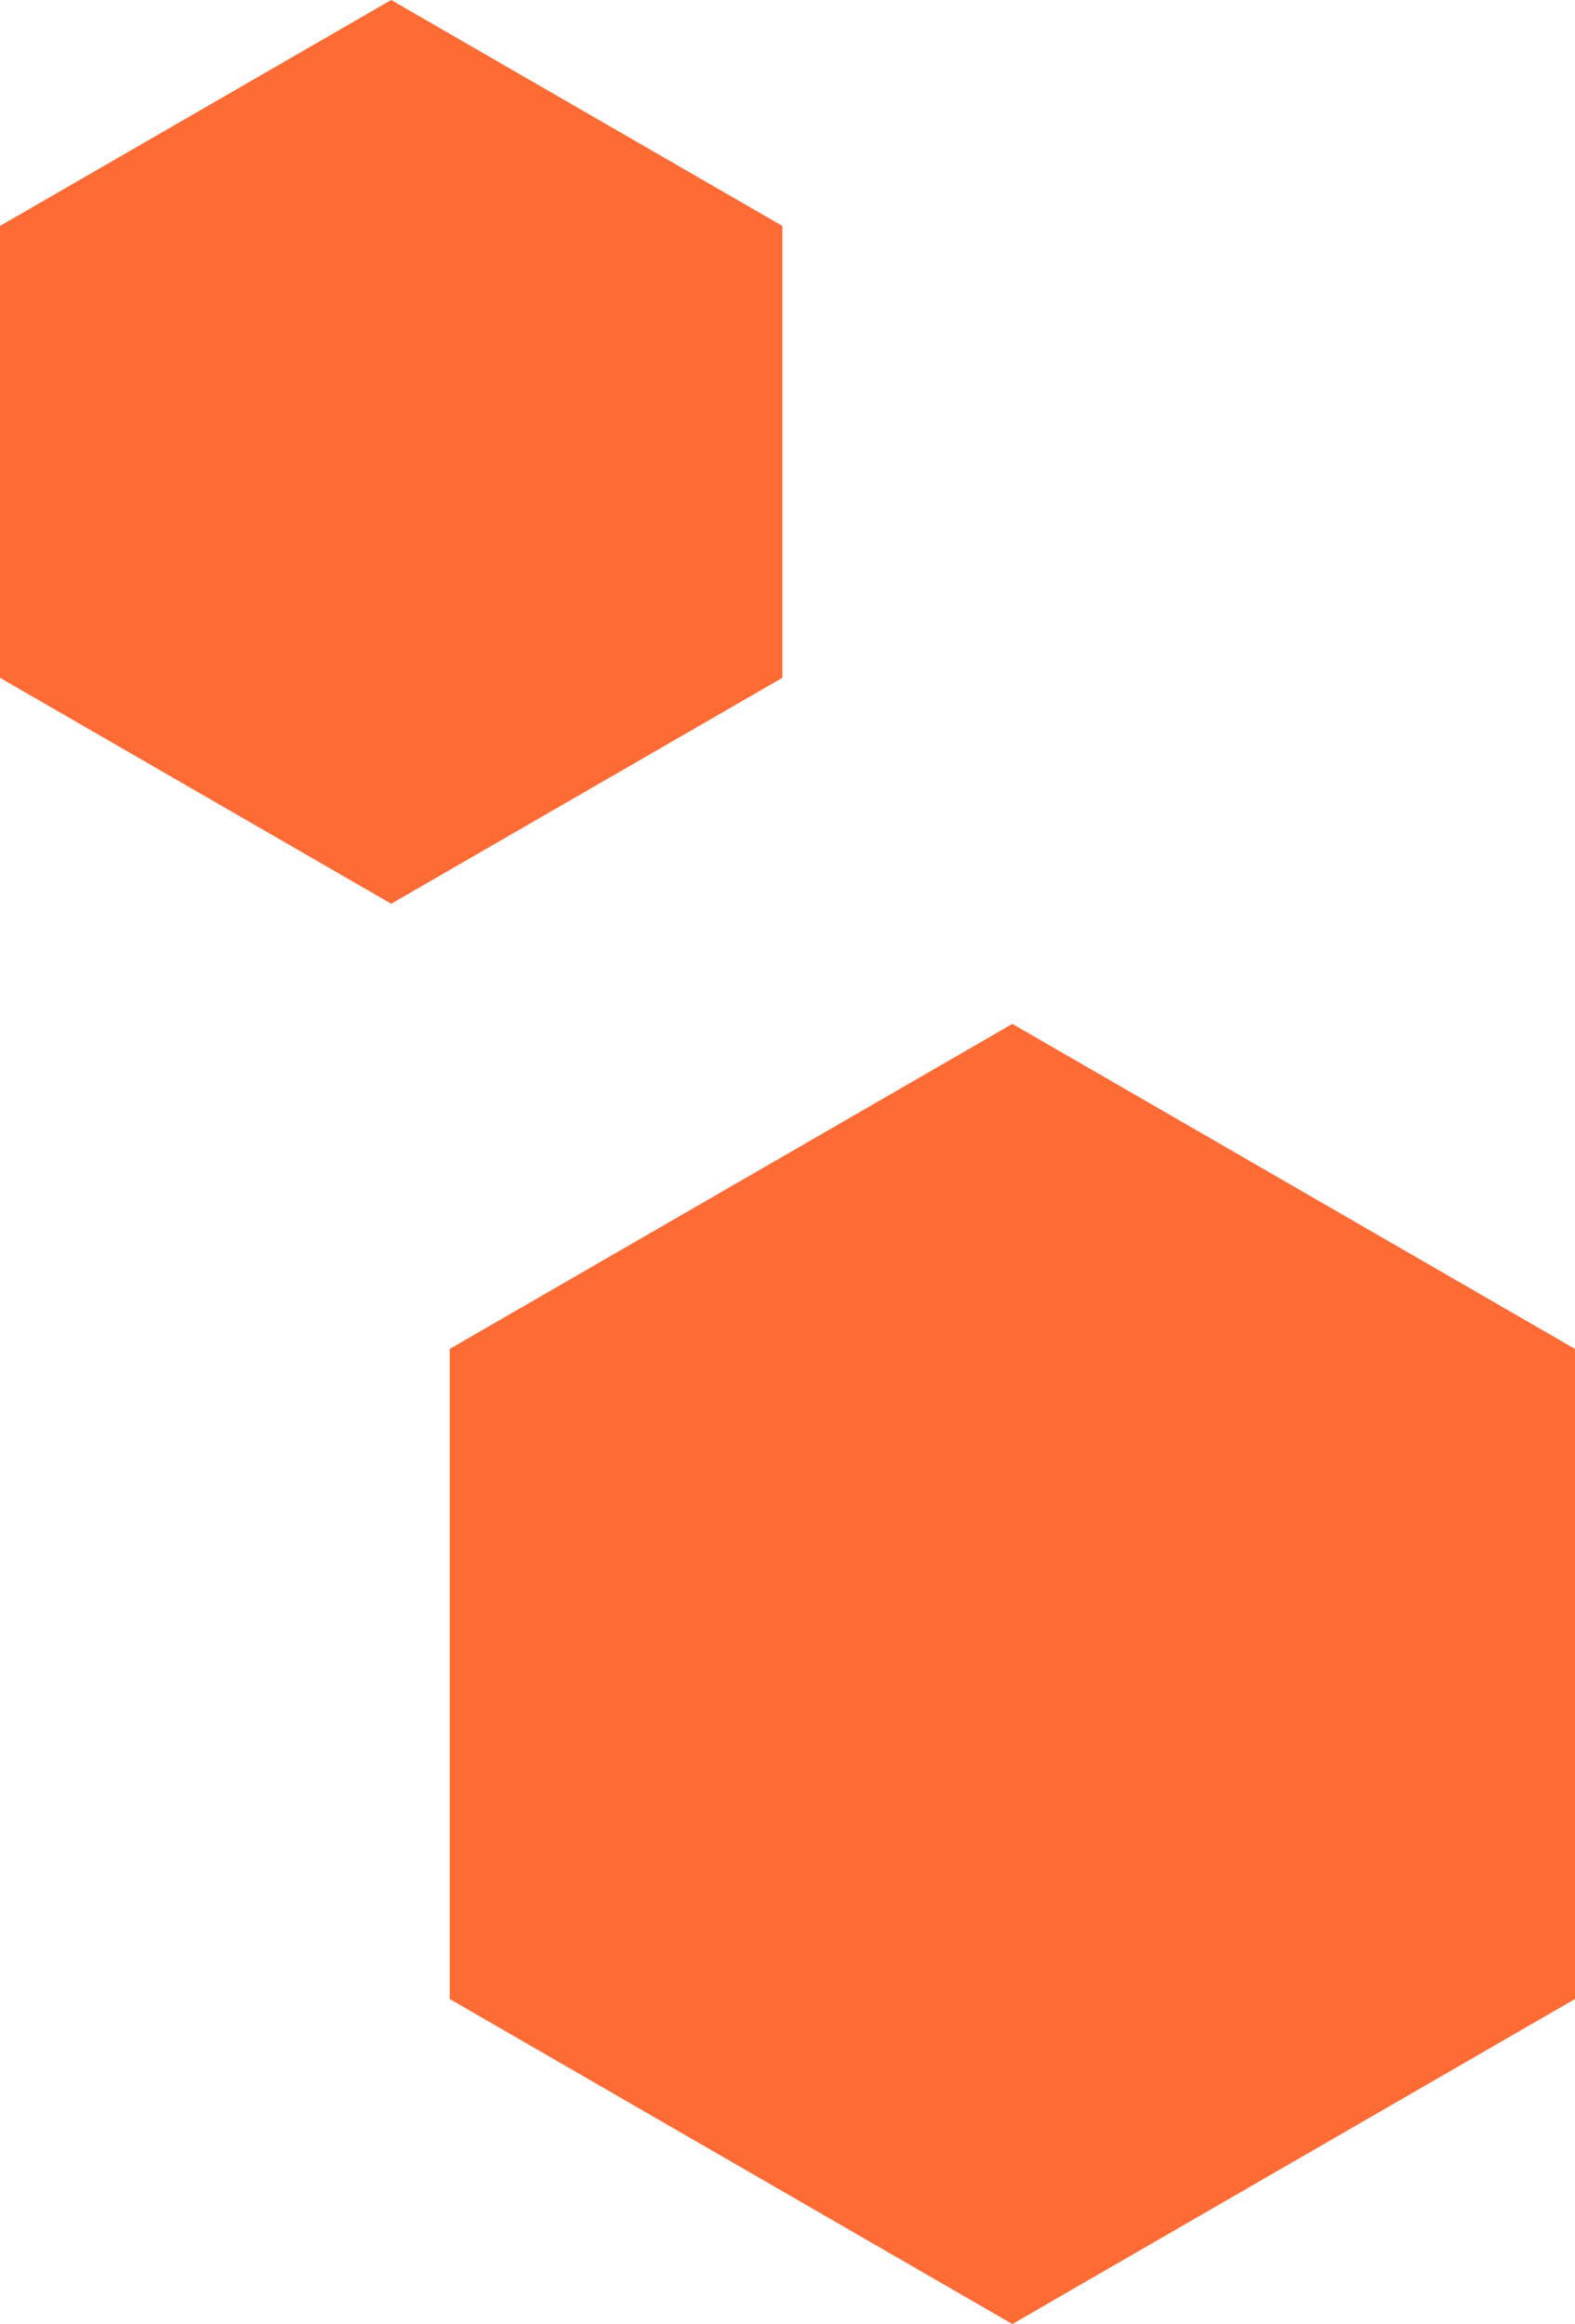 <?xml version="1.0" encoding="UTF-8" standalone="no"?>
<svg
   xmlns:dc="http://purl.org/dc/elements/1.1/"
   xmlns:cc="http://creativecommons.org/ns#"
   xmlns:rdf="http://www.w3.org/1999/02/22-rdf-syntax-ns#"
   xmlns:svg="http://www.w3.org/2000/svg"
   xmlns="http://www.w3.org/2000/svg"
   xmlns:sodipodi="http://sodipodi.sourceforge.net/DTD/sodipodi-0.dtd"
   xmlns:inkscape="http://www.inkscape.org/namespaces/inkscape"
   id="visual2"
   viewBox="0 0 306.8 452.6"
   width="306.8"
   height="452.6"
   version="1.1"
   sodipodi:docname="poly2orange.svg"
   inkscape:version="0.92.4 (5da689c313, 2019-01-14)">
  <defs
     id="defs244" />
  <sodipodi:namedview
     pagecolor="#ffffff"
     bordercolor="#666666"
     borderopacity="1"
     objecttolerance="10"
     gridtolerance="10"
     guidetolerance="10"
     inkscape:pageopacity="0"
     inkscape:pageshadow="2"
     inkscape:window-width="3840"
     inkscape:window-height="2068"
     id="namedview242"
     showgrid="false"
     fit-margin-top="0"
     fit-margin-left="0"
     fit-margin-right="0"
     fit-margin-bottom="0"
     inkscape:zoom="0.39333333"
     inkscape:cx="-25.8"
     inkscape:cy="286.6"
     inkscape:window-x="2228"
     inkscape:window-y="-12"
     inkscape:window-maximized="1"
     inkscape:current-layer="visual2" />
  <g
     id="g239"
     transform="translate(-475.8,-134)">
    <g
       transform="translate(673,460)"
       id="g233">
      <path
         d="m 0,-126.6 109.6,63.3 V 63.3 L 0,126.6 -109.6,63.3 V -63.3 Z"
         id="path231"
         inkscape:connector-curvature="0"
         style="fill:#ff6b35" />
    </g>
    <g
       transform="translate(552,222)"
       id="g237">
      <path
         d="m 0,-88 76.2,44 V 44 L 0,88 -76.2,44 v -88 z"
         id="path235"
         inkscape:connector-curvature="0"
         style="fill:#ff6b35" />
    </g>
  </g>
</svg>